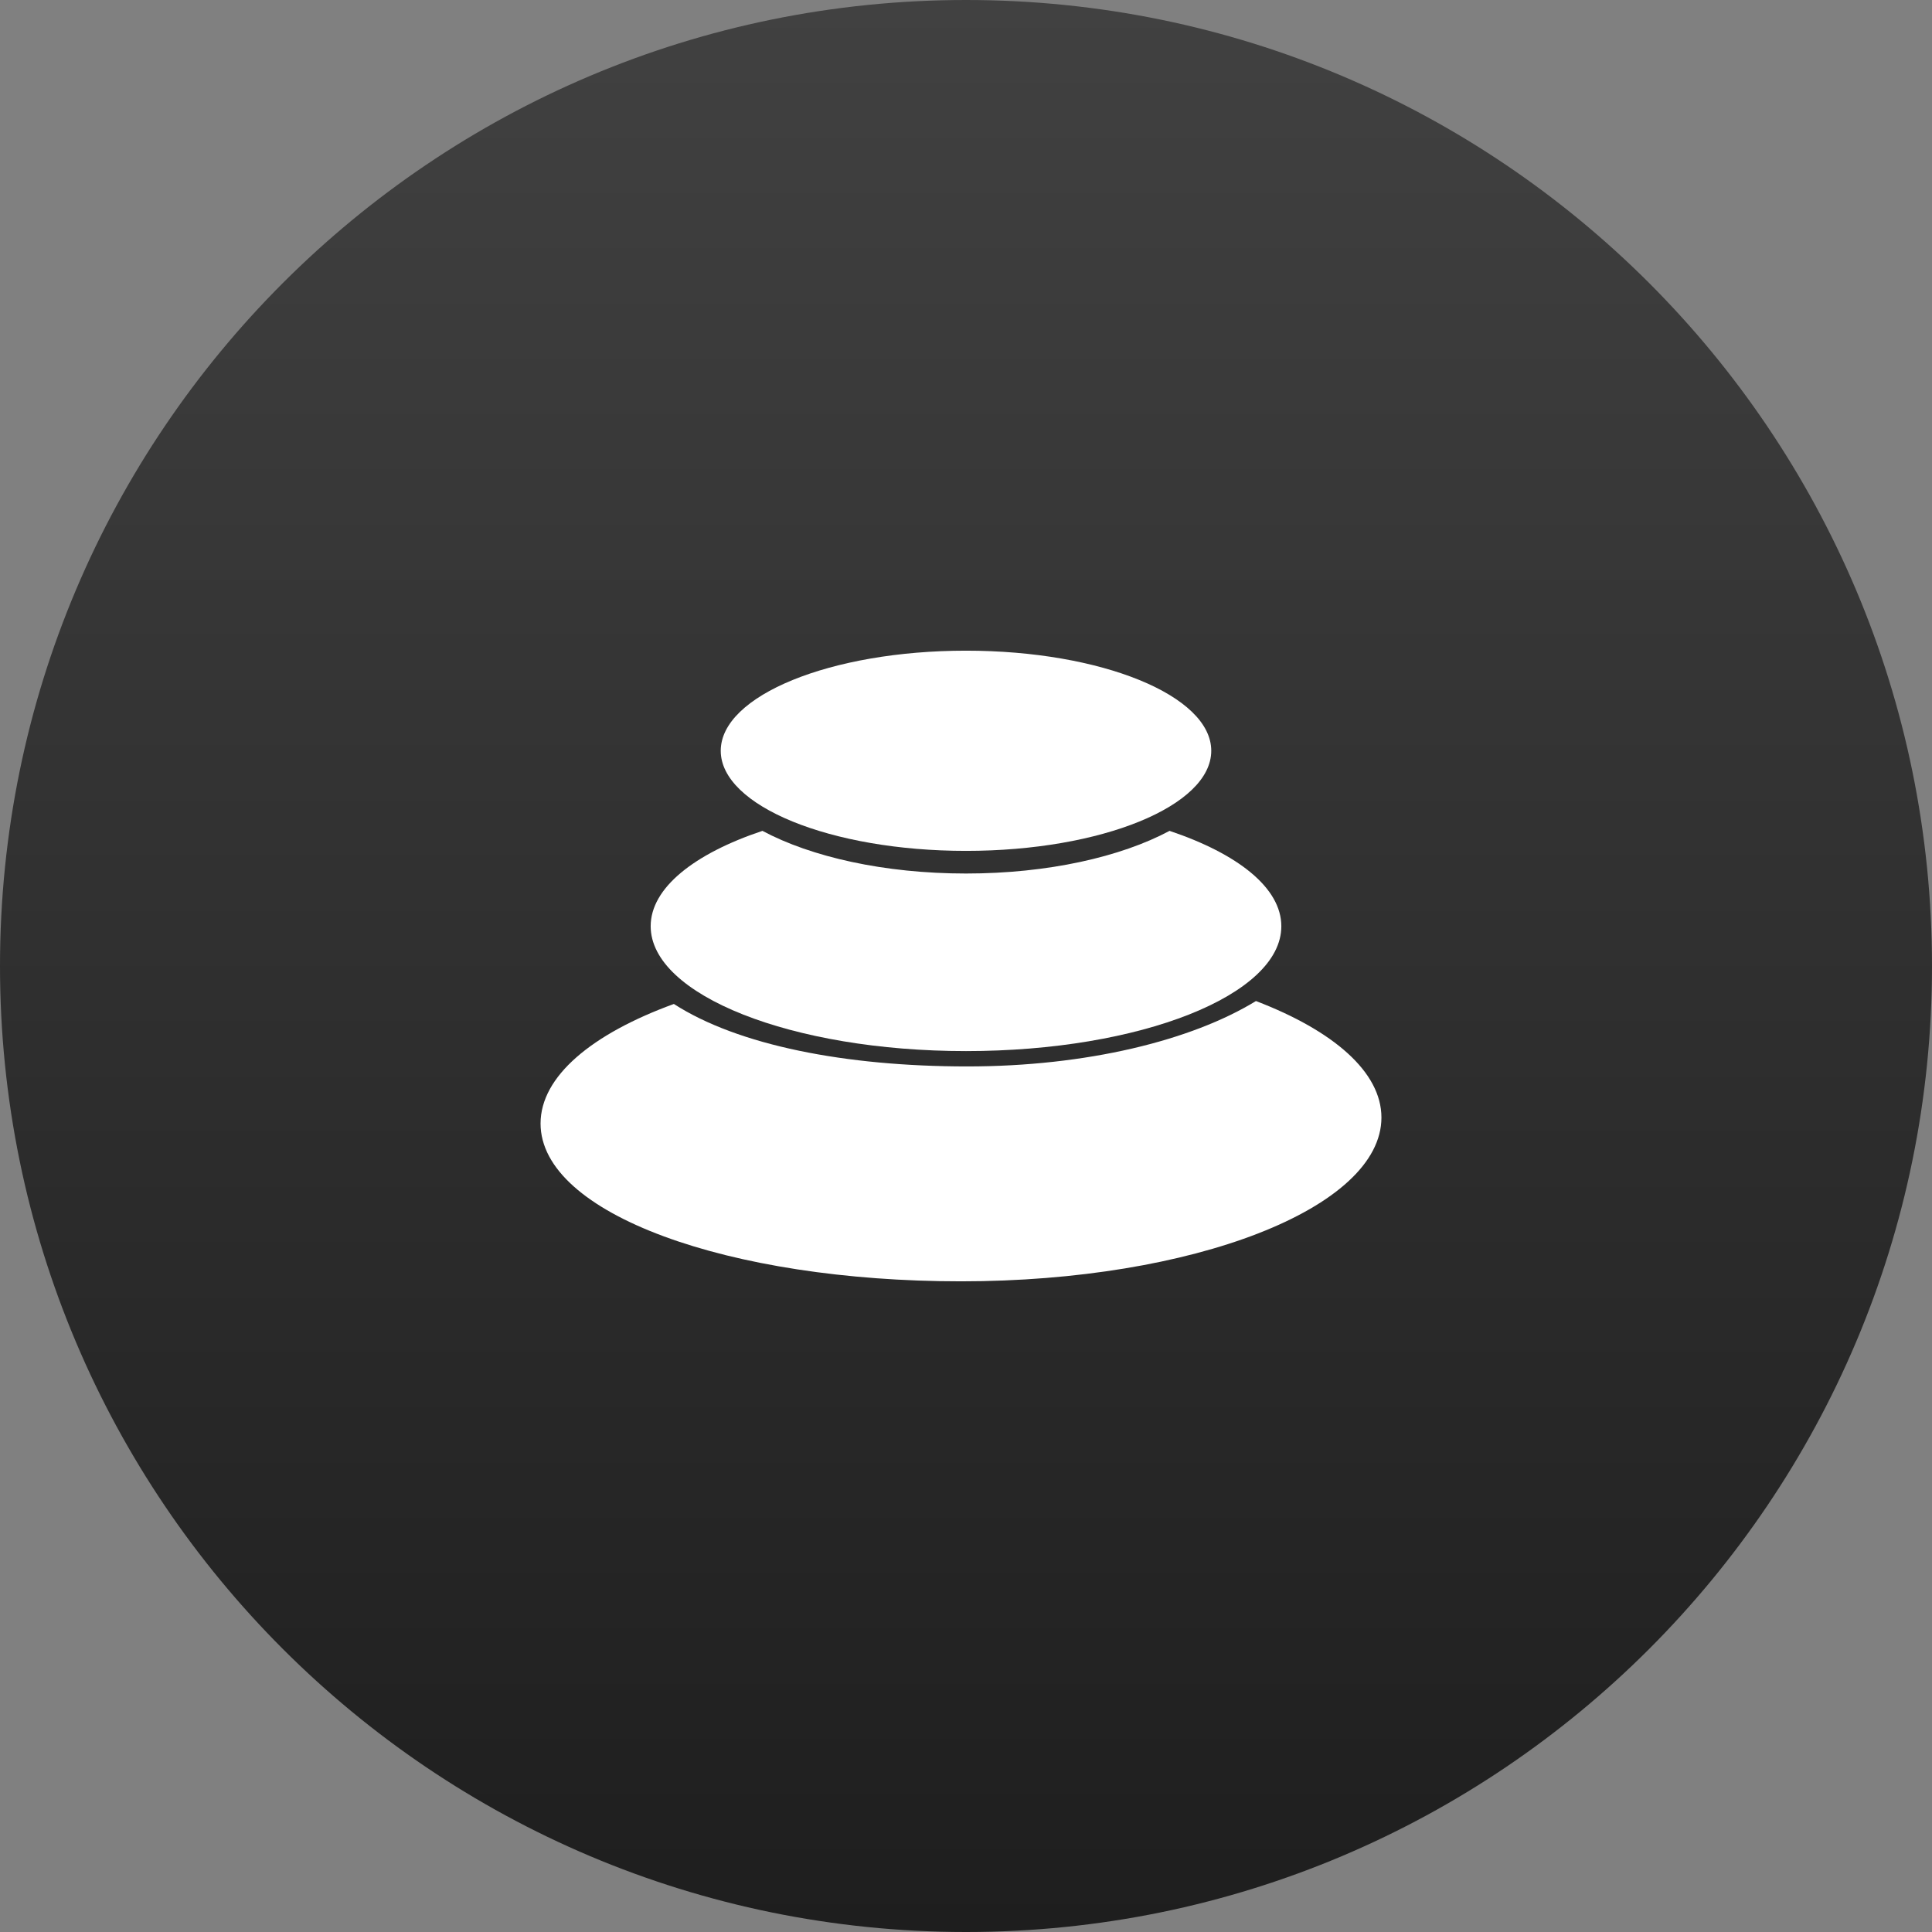 <svg width="193" height="193" viewBox="0 0 193 193" fill="none" xmlns="http://www.w3.org/2000/svg" data-reactroot=""><rect x="0" y="0" width="193" height="193" fill="#808080" stroke="none"/><path d="M96.5 193C149.795 193 193 149.795 193 96.5C193 43.205 149.795 0 96.5 0C43.205 0 0 43.205 0 96.5C0 149.795 43.205 193 96.5 193Z" fill="url(#bal_icon_77d442b7-cdc7-4de3-a228-0ceab4a6521f)"></path><path d="M96 128C72.802 128 54 121.263 54 112.235C54 107.525 59.121 103.281 67.318 100.292C73.716 104.419 84.452 106.533 96.624 106.533C108.506 106.533 119.009 103.952 125.465 100C133.198 102.96 138 107.087 138 111.637C138 120.679 119.198 128 96 128Z" fill="white"></path><path d="M96.5 105C79.107 105 65 99.415 65 92.523C65 88.702 69.348 85.278 76.165 83C81.03 85.601 88.32 87.262 96.5 87.262C104.68 87.262 111.97 85.601 116.835 83C123.666 85.293 128 88.702 128 92.523C128.014 99.415 113.908 105 96.5 105Z" fill="white"></path><path d="M96.5 85C82.972 85 72 80.514 72 75C72 69.486 82.972 65 96.5 65C110.028 65 121 69.486 121 75C121 80.514 110.028 85 96.5 85Z" fill="white"></path><defs><linearGradient id="bal_icon_77d442b7-cdc7-4de3-a228-0ceab4a6521f" x1="96.5" y1="0" x2="96.5" y2="193" gradientUnits="userSpaceOnUse"><stop stop-color="#414141"></stop><stop offset="1" stop-color="#1E1E1E"></stop></linearGradient></defs></svg>